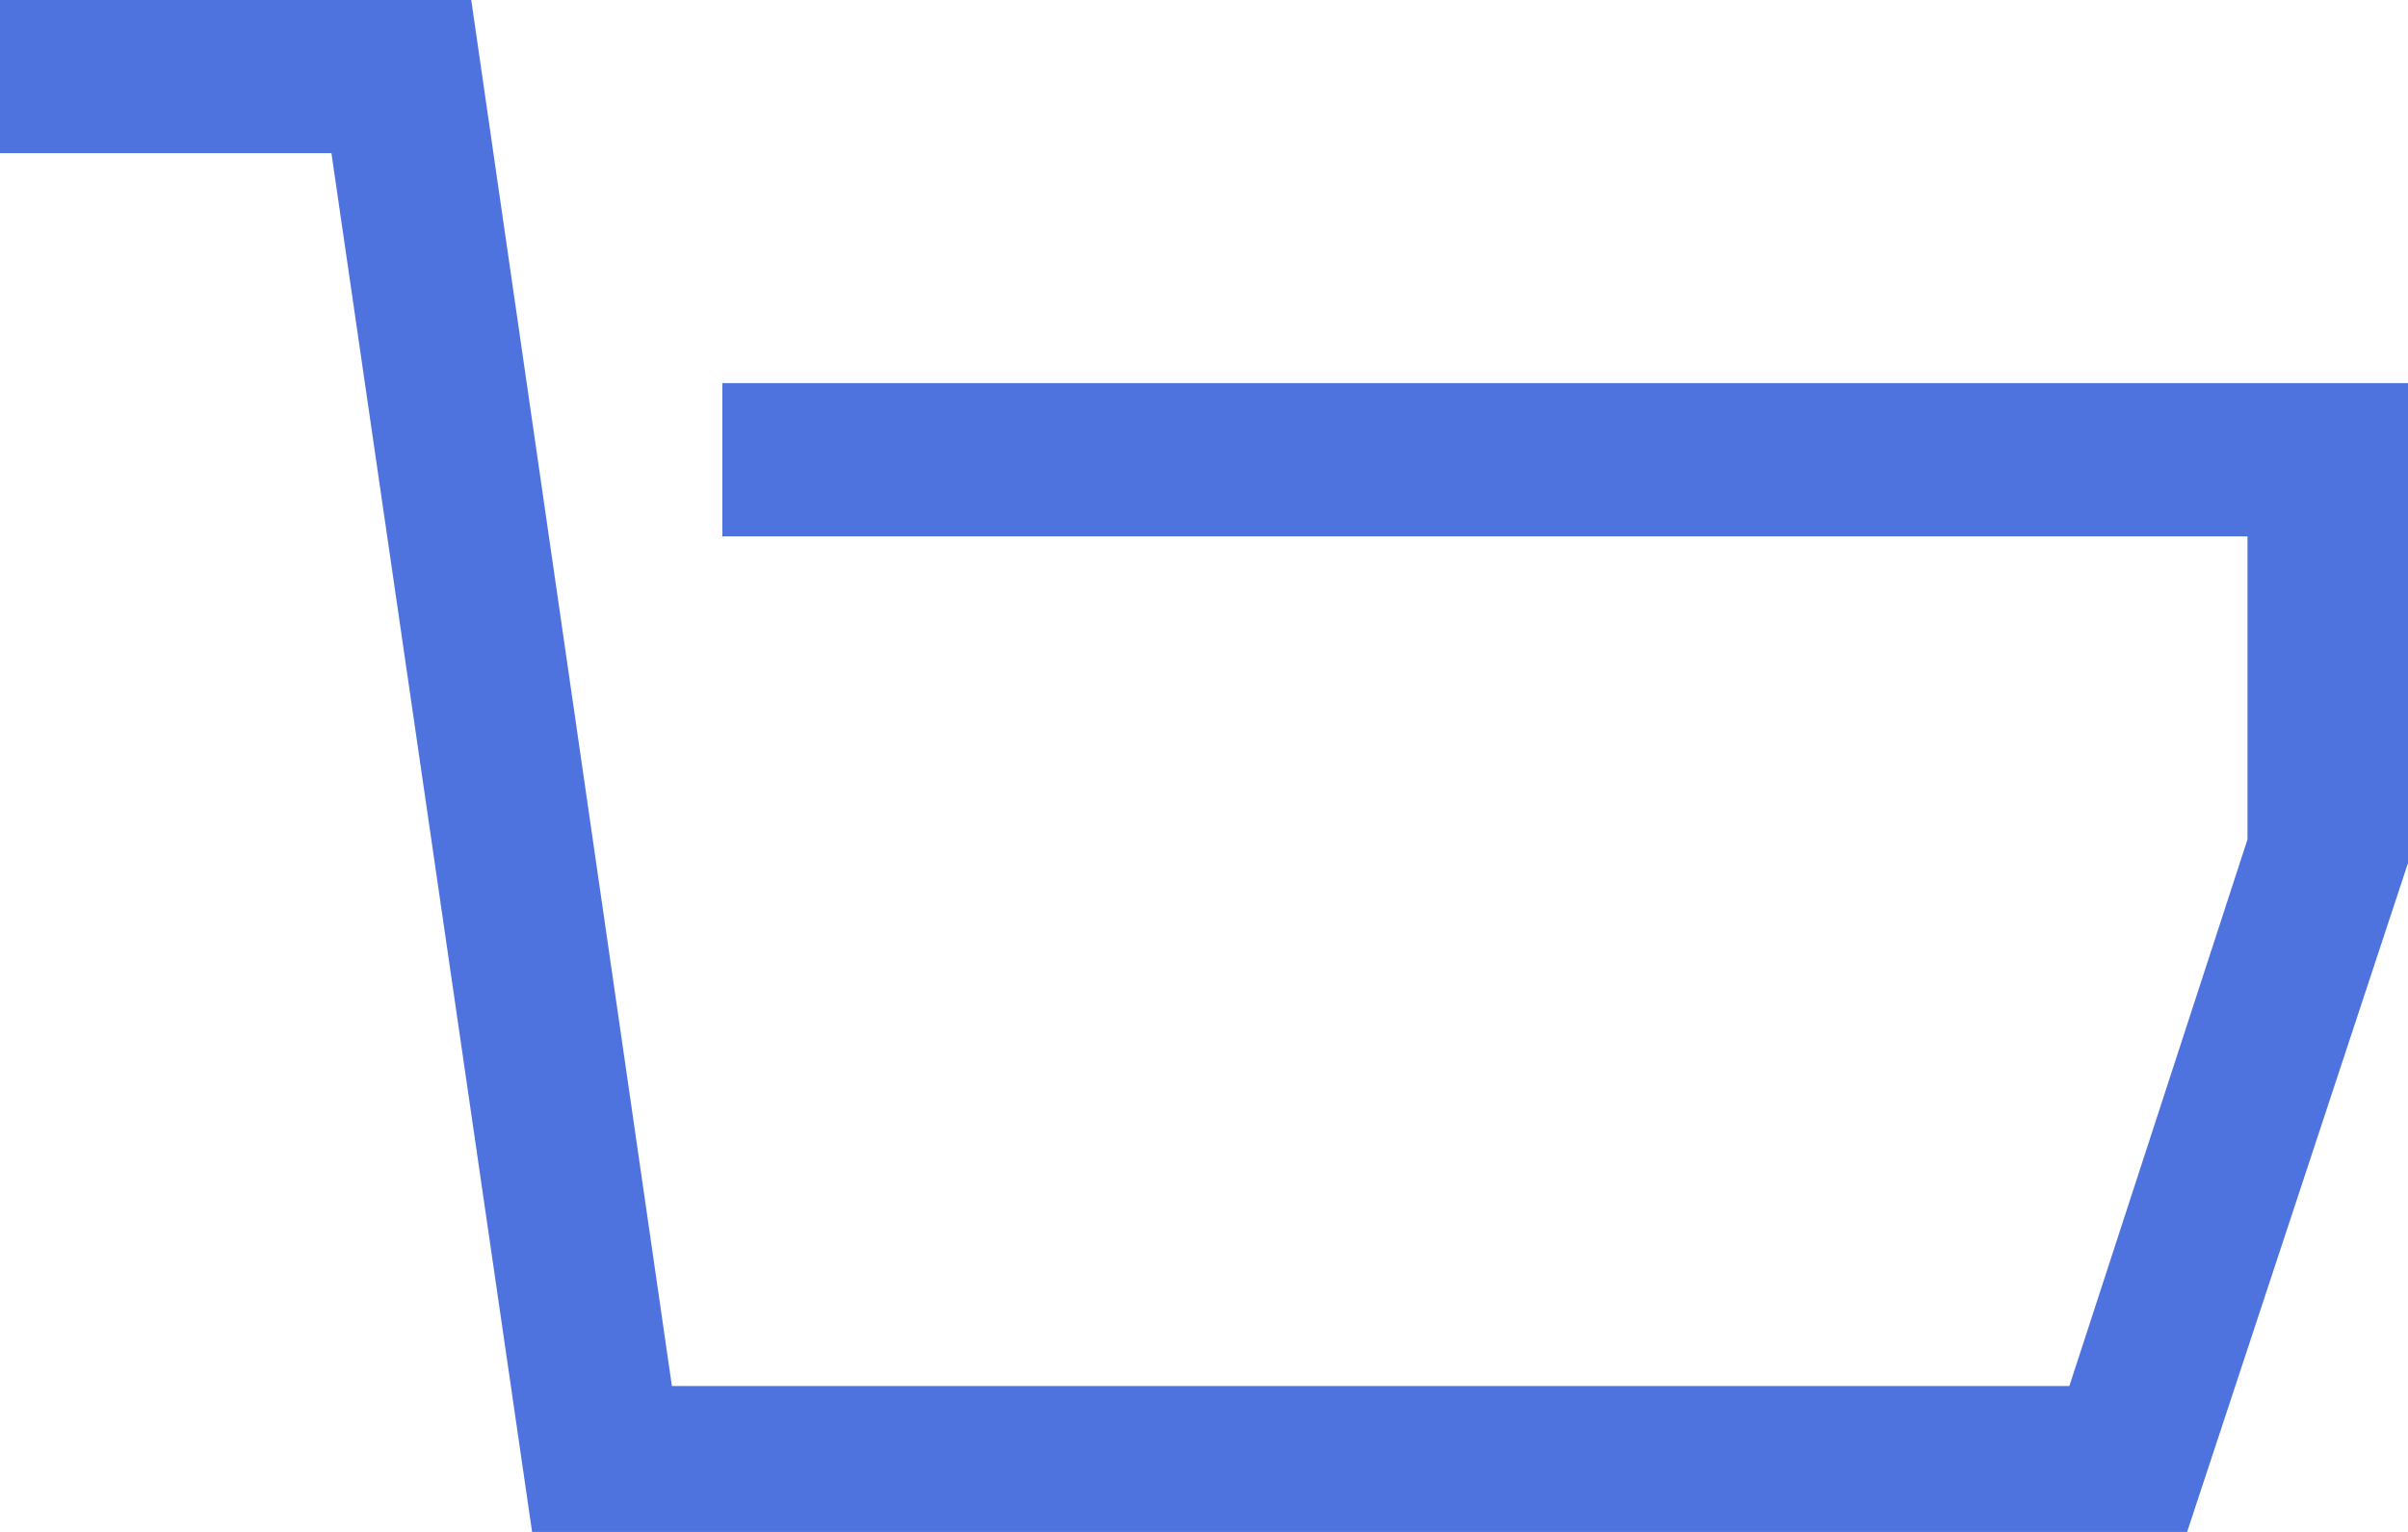 ﻿<?xml version="1.0" encoding="utf-8"?>
<svg version="1.1" xmlns:xlink="http://www.w3.org/1999/xlink" width="33px" height="21px" xmlns="http://www.w3.org/2000/svg">
  <defs>
    <pattern id="BGPattern" patternUnits="userSpaceOnUse" alignment="0 0" imageRepeat="None" />
    <mask fill="white" id="Clip54">
      <path d="M 33 5.252  L 9.9 5.252  L 9.9 7.352  L 30.8 7.352  L 30.8 11.508  L 28.359 19  L 9.208 19  L 6.458 0  L 0 0  L 0 2.1  L 4.542 2.1  L 7.292 21  L 29.973 21  L 33 11.831  L 33 5.252  Z " fill-rule="evenodd" />
    </mask>
  </defs>
  <g transform="matrix(1 0 0 1 -4 -3 )">
    <path d="M 33 5.252  L 9.9 5.252  L 9.9 7.352  L 30.8 7.352  L 30.8 11.508  L 28.359 19  L 9.208 19  L 6.458 0  L 0 0  L 0 2.1  L 4.542 2.1  L 7.292 21  L 29.973 21  L 33 11.831  L 33 5.252  Z " fill-rule="nonzero" fill="rgba(78, 115, 223, 1)" stroke="none" transform="matrix(1 0 0 1 4 3 )" class="fill" />
    <path d="M 33 5.252  L 9.9 5.252  L 9.9 7.352  L 30.8 7.352  L 30.8 11.508  L 28.359 19  L 9.208 19  L 6.458 0  L 0 0  L 0 2.1  L 4.542 2.1  L 7.292 21  L 29.973 21  L 33 11.831  L 33 5.252  Z " stroke-width="0" stroke-dasharray="0" stroke="rgba(121, 121, 121, 1)" fill="none" transform="matrix(1 0 0 1 4 3 )" class="stroke" mask="url(#Clip54)" />
  </g>
</svg>